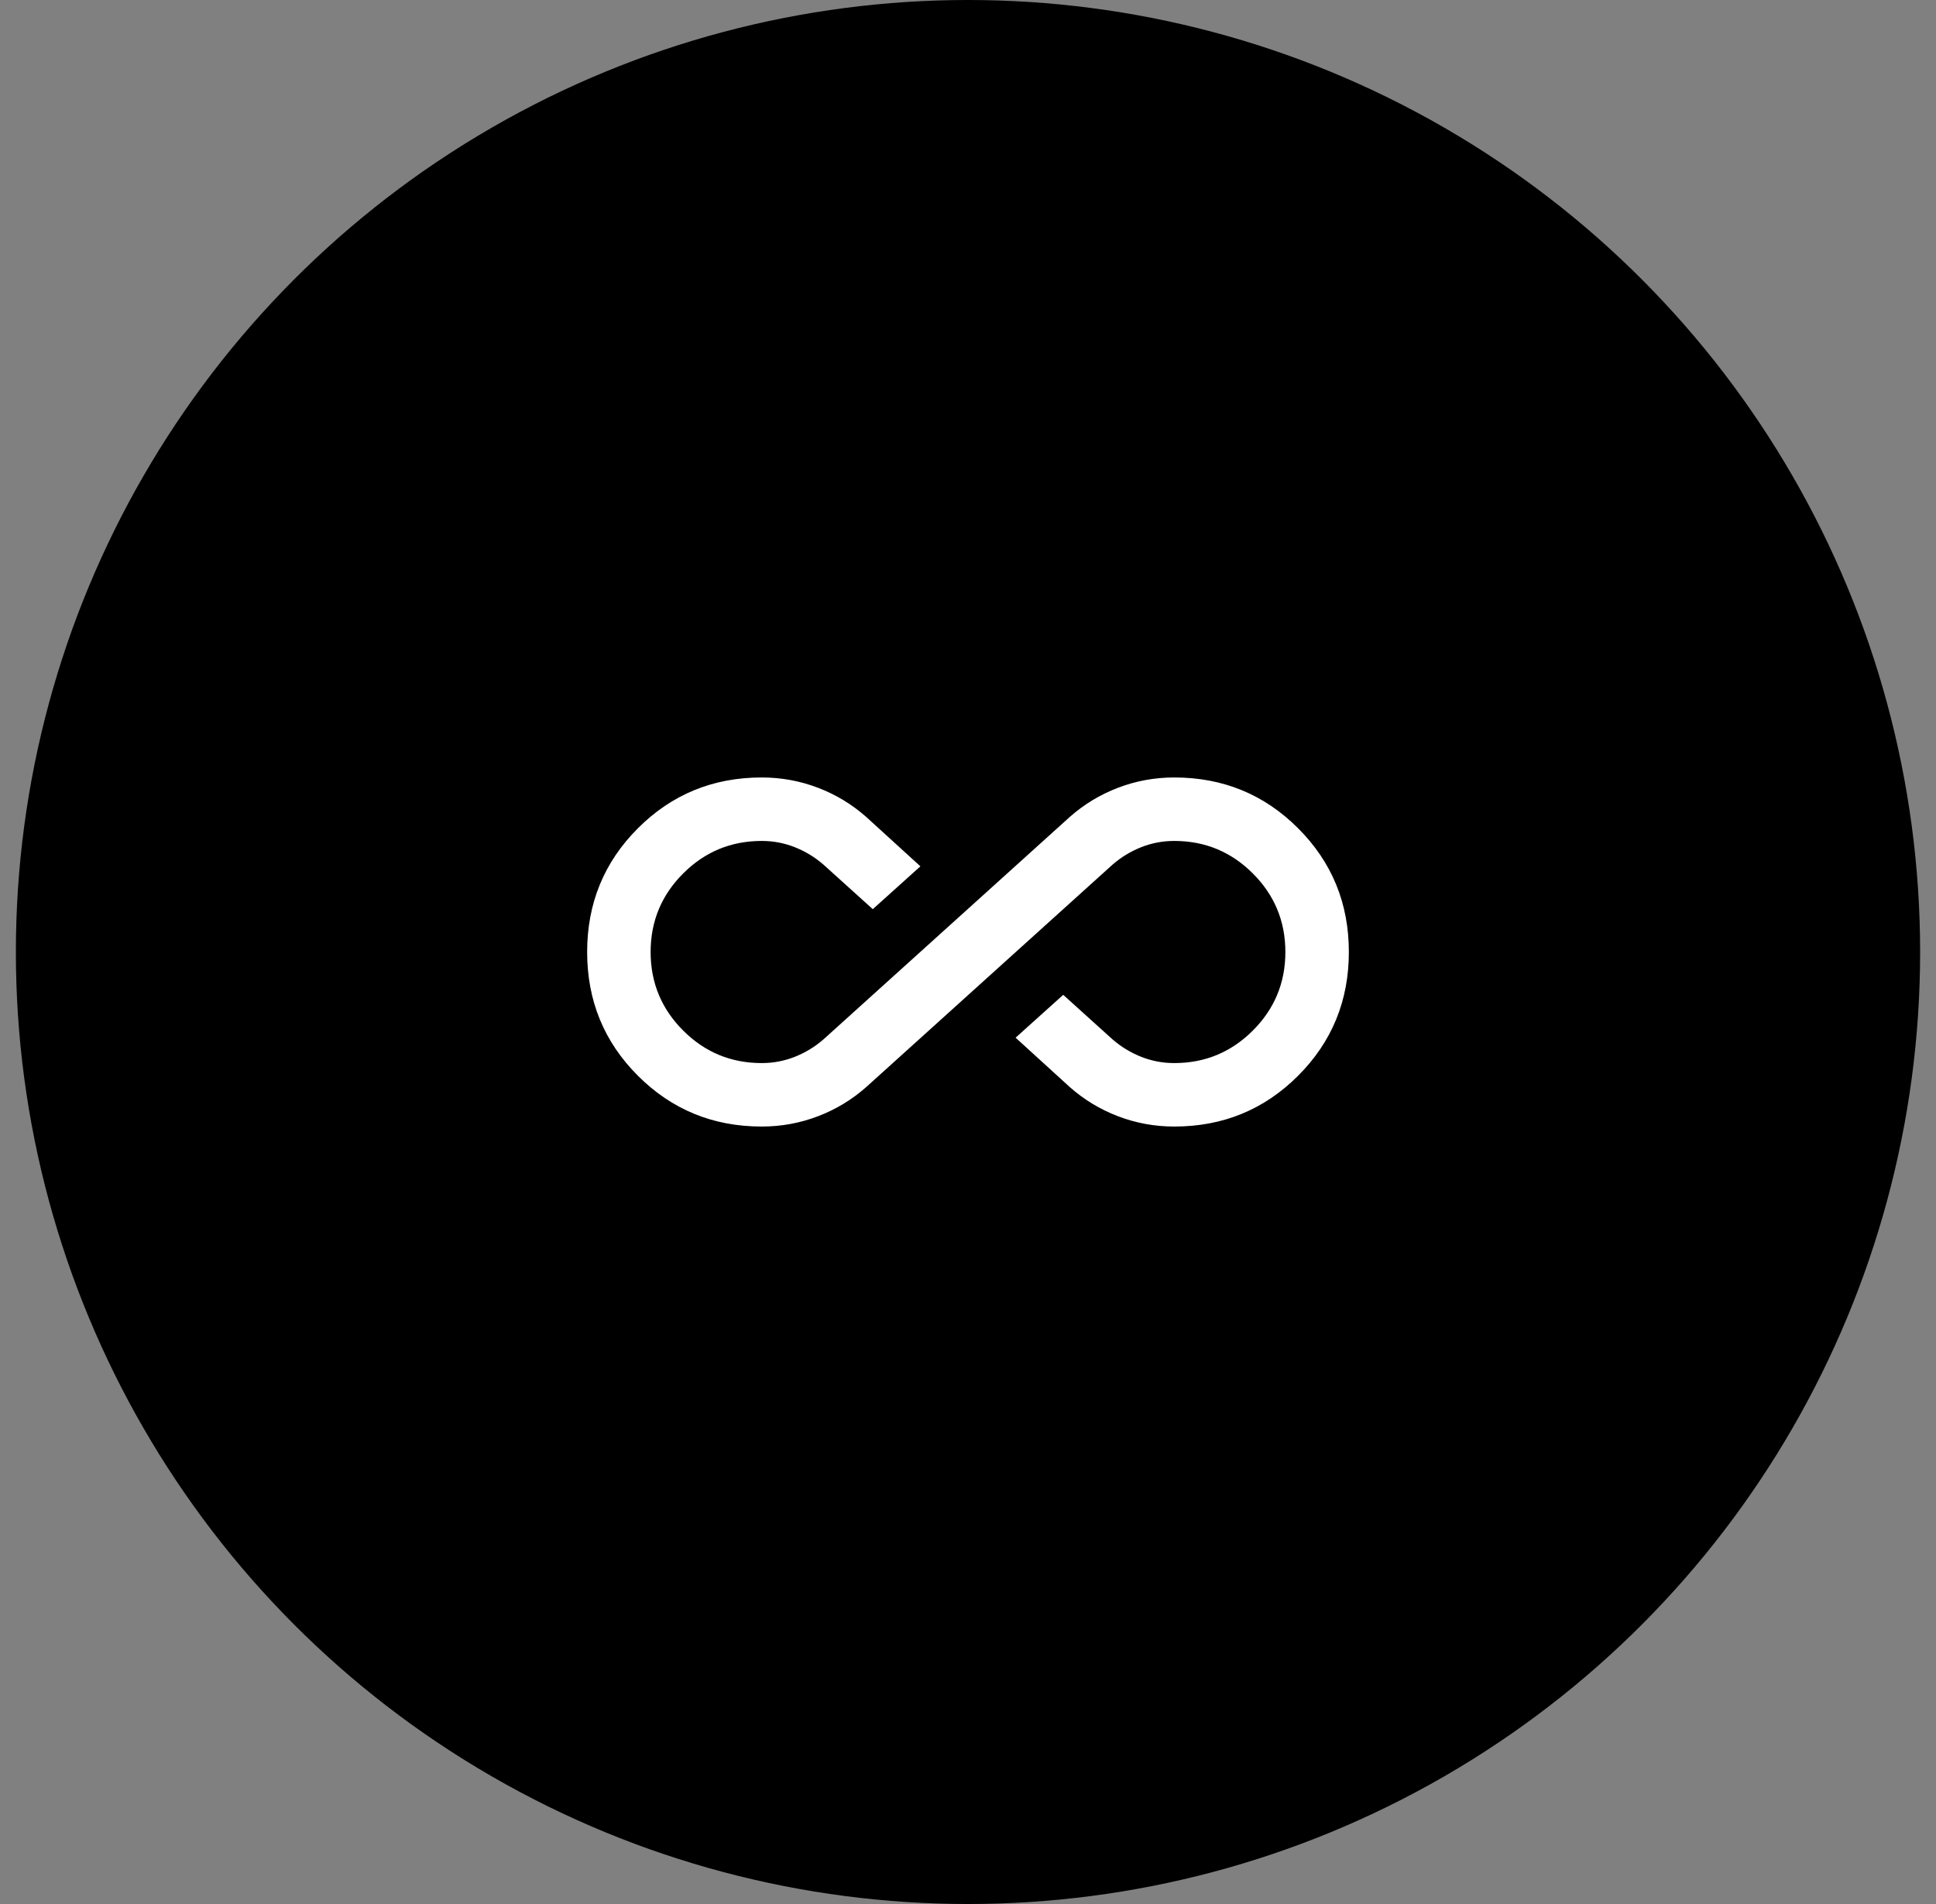 <svg width="61" height="60" viewBox="0 0 61 60" fill="none" xmlns="http://www.w3.org/2000/svg">
<rect x="0" y="0" width="61" height="60" fill="#808080" stroke="none"/>
<circle cx="30.5" cy="30" r="30" fill="black"/>
<g clip-path="url(#clip0_67_1636)">
<path d="M24 35.5C22.467 35.5 21.167 34.967 20.1 33.9C19.033 32.833 18.5 31.533 18.5 30C18.5 28.467 19.033 27.167 20.1 26.1C21.167 25.033 22.467 24.5 24 24.5C24.617 24.5 25.208 24.608 25.775 24.825C26.342 25.042 26.85 25.35 27.3 25.75L29 27.3L27.5 28.65L25.95 27.25C25.683 27.017 25.383 26.833 25.05 26.7C24.717 26.567 24.367 26.5 24 26.5C23.033 26.5 22.208 26.842 21.525 27.525C20.842 28.208 20.5 29.033 20.5 30C20.5 30.967 20.842 31.792 21.525 32.475C22.208 33.158 23.033 33.5 24 33.5C24.367 33.5 24.717 33.433 25.05 33.3C25.383 33.167 25.683 32.983 25.95 32.75L33.7 25.75C34.15 25.35 34.658 25.042 35.225 24.825C35.792 24.608 36.383 24.5 37 24.5C38.533 24.5 39.833 25.033 40.9 26.1C41.967 27.167 42.5 28.467 42.5 30C42.5 31.533 41.967 32.833 40.9 33.9C39.833 34.967 38.533 35.5 37 35.5C36.383 35.5 35.792 35.392 35.225 35.175C34.658 34.958 34.15 34.65 33.7 34.25L32 32.7L33.5 31.35L35.05 32.75C35.317 32.983 35.617 33.167 35.95 33.3C36.283 33.433 36.633 33.5 37 33.5C37.967 33.5 38.792 33.158 39.475 32.475C40.158 31.792 40.5 30.967 40.5 30C40.5 29.033 40.158 28.208 39.475 27.525C38.792 26.842 37.967 26.5 37 26.5C36.633 26.5 36.283 26.567 35.95 26.7C35.617 26.833 35.317 27.017 35.05 27.25L27.3 34.25C26.85 34.65 26.342 34.958 25.775 35.175C25.208 35.392 24.617 35.5 24 35.5Z" fill="white"/>
</g>
<defs>
<clipPath id="clip0_67_1636">
<rect width="24" height="24" fill="white" transform="translate(18.5 18)"/>
</clipPath>
</defs>
</svg>
